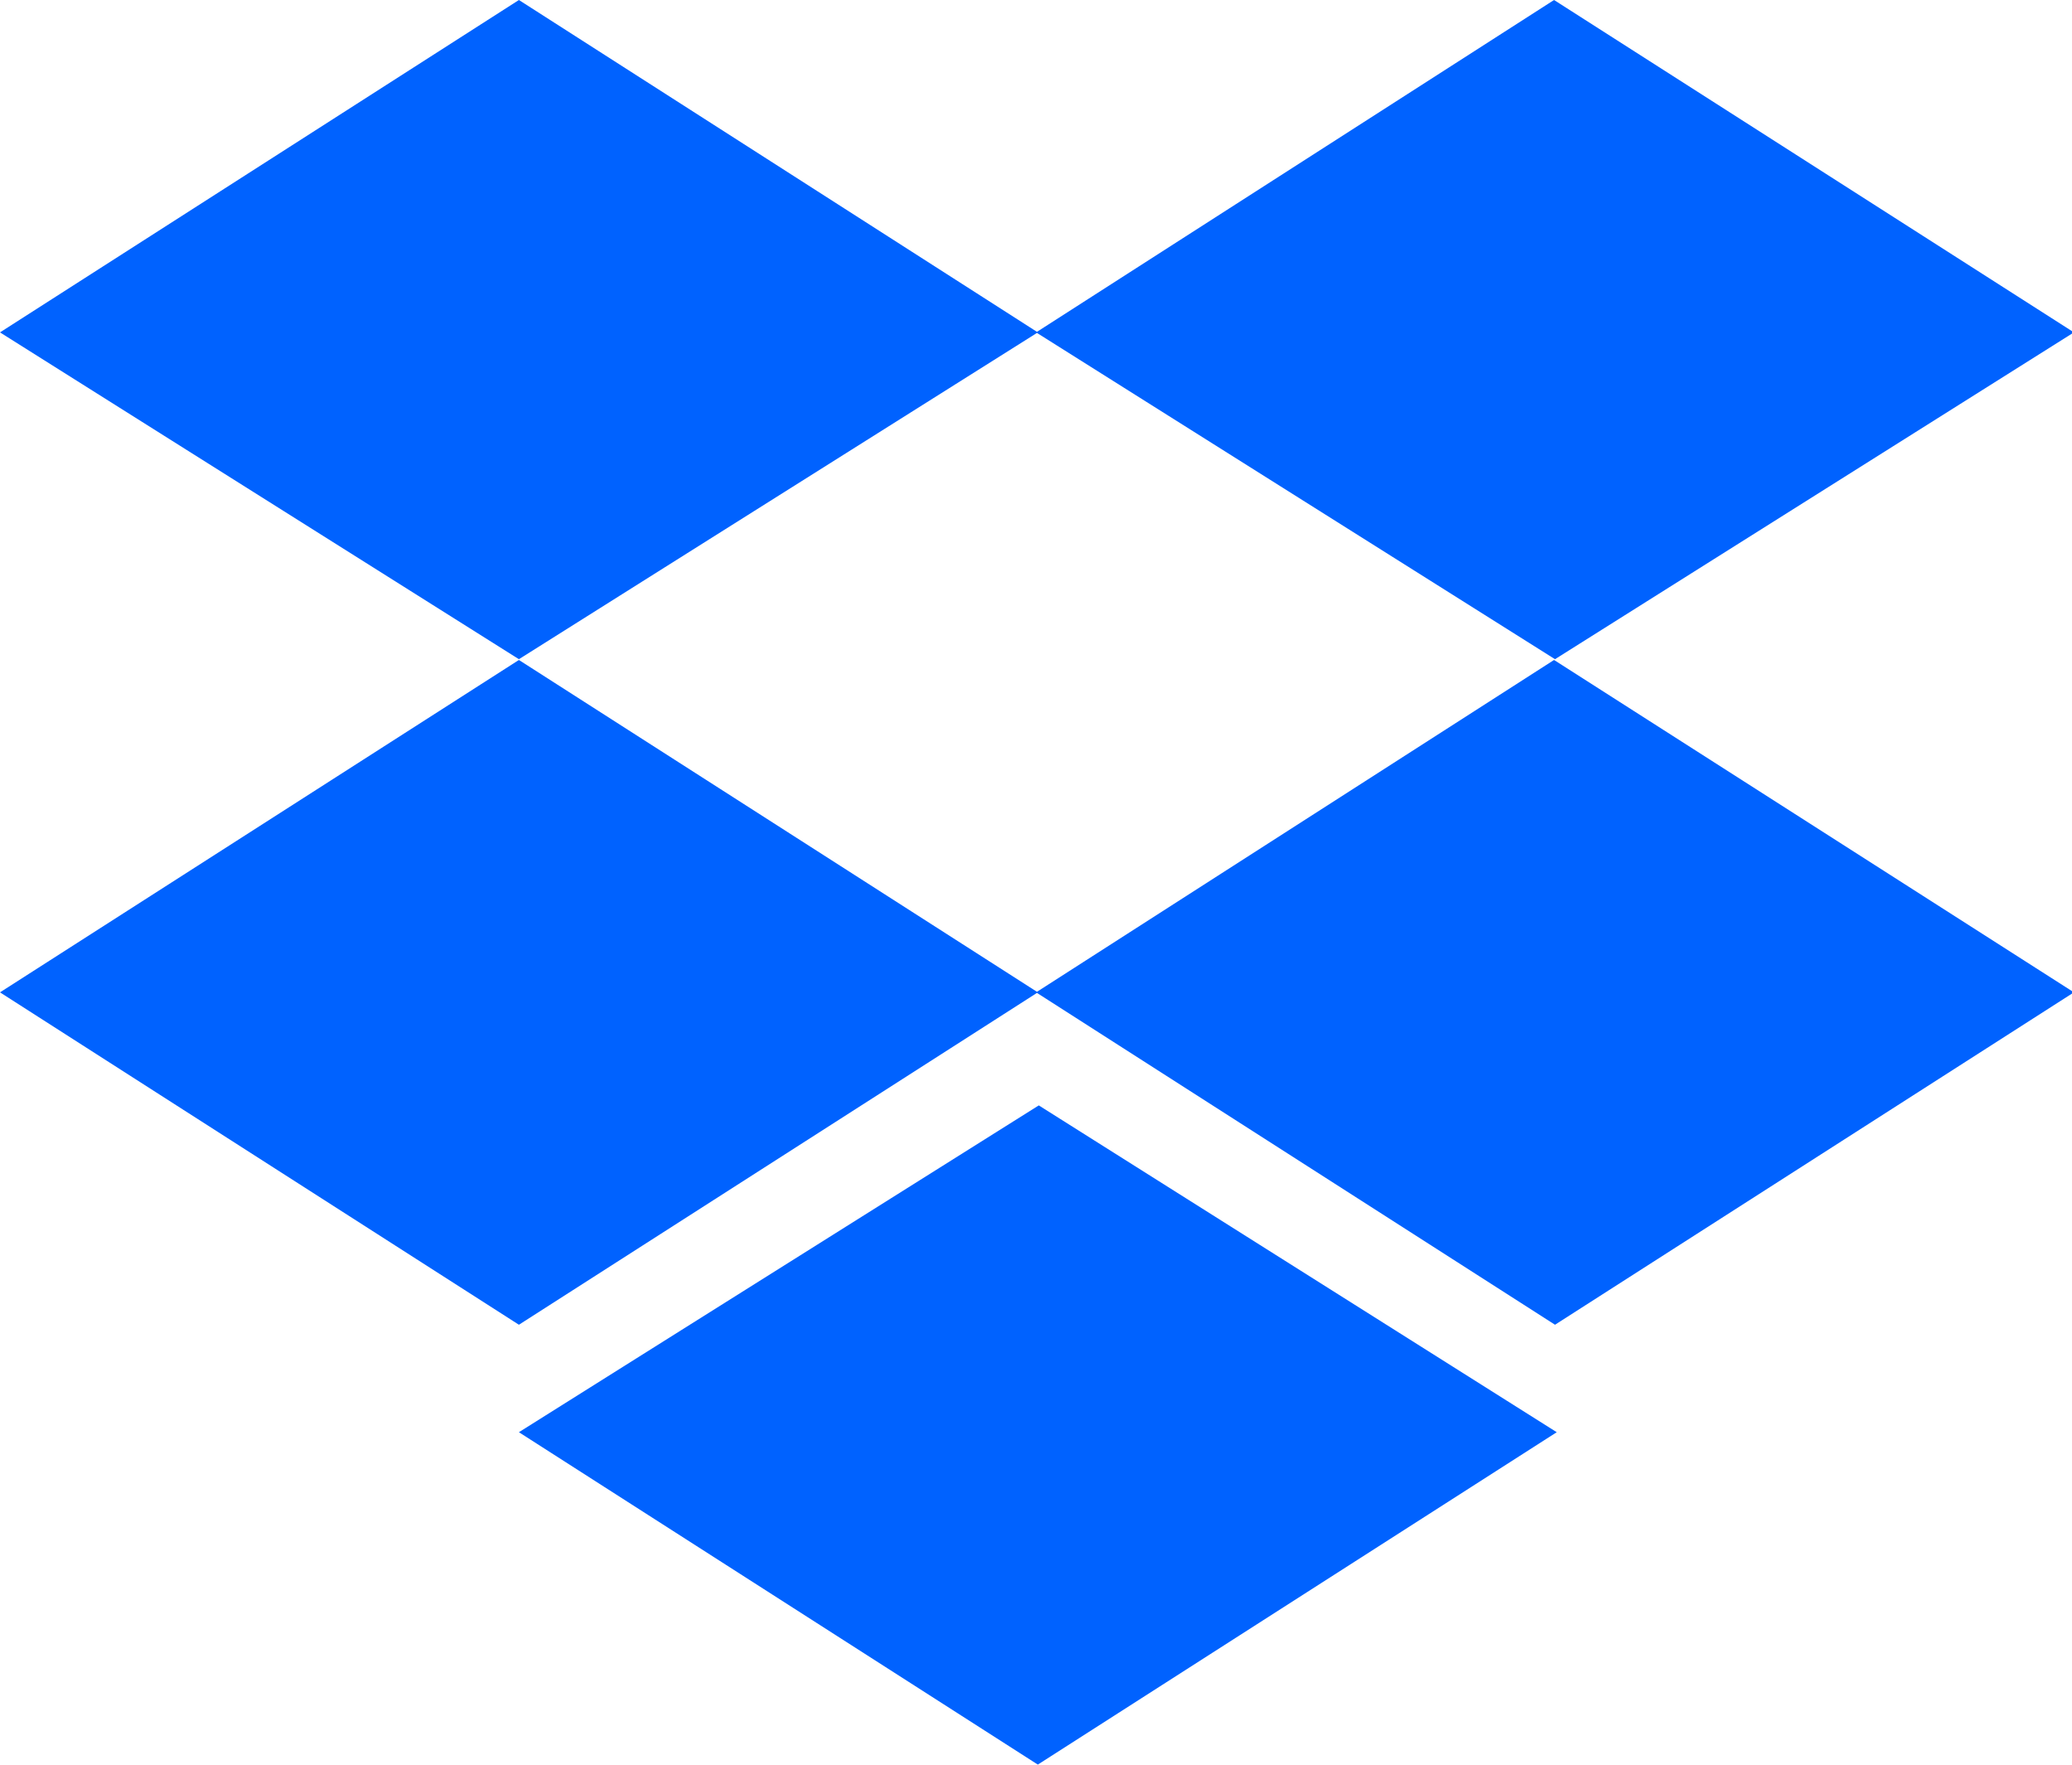 <svg xmlns="http://www.w3.org/2000/svg" viewBox="0 0 107.81 91.79"><defs><style>.cls-1{fill:#0062ff;}</style></defs><g id="Layer_2" data-name="Layer 2"><g id="Section_2" data-name="Section 2"><path class="cls-1" d="M27,0,0,17.29l27,17,27-17ZM80.86,0,53.91,17.29l27,17,27-17ZM0,51.62,27,68.91l27-17.29L27,34.33ZM80.86,34.33,53.91,51.62l27,17.29,27-17.29ZM27,74.5l27,17.29,27-17.29-26.95-17Z"/></g></g></svg>